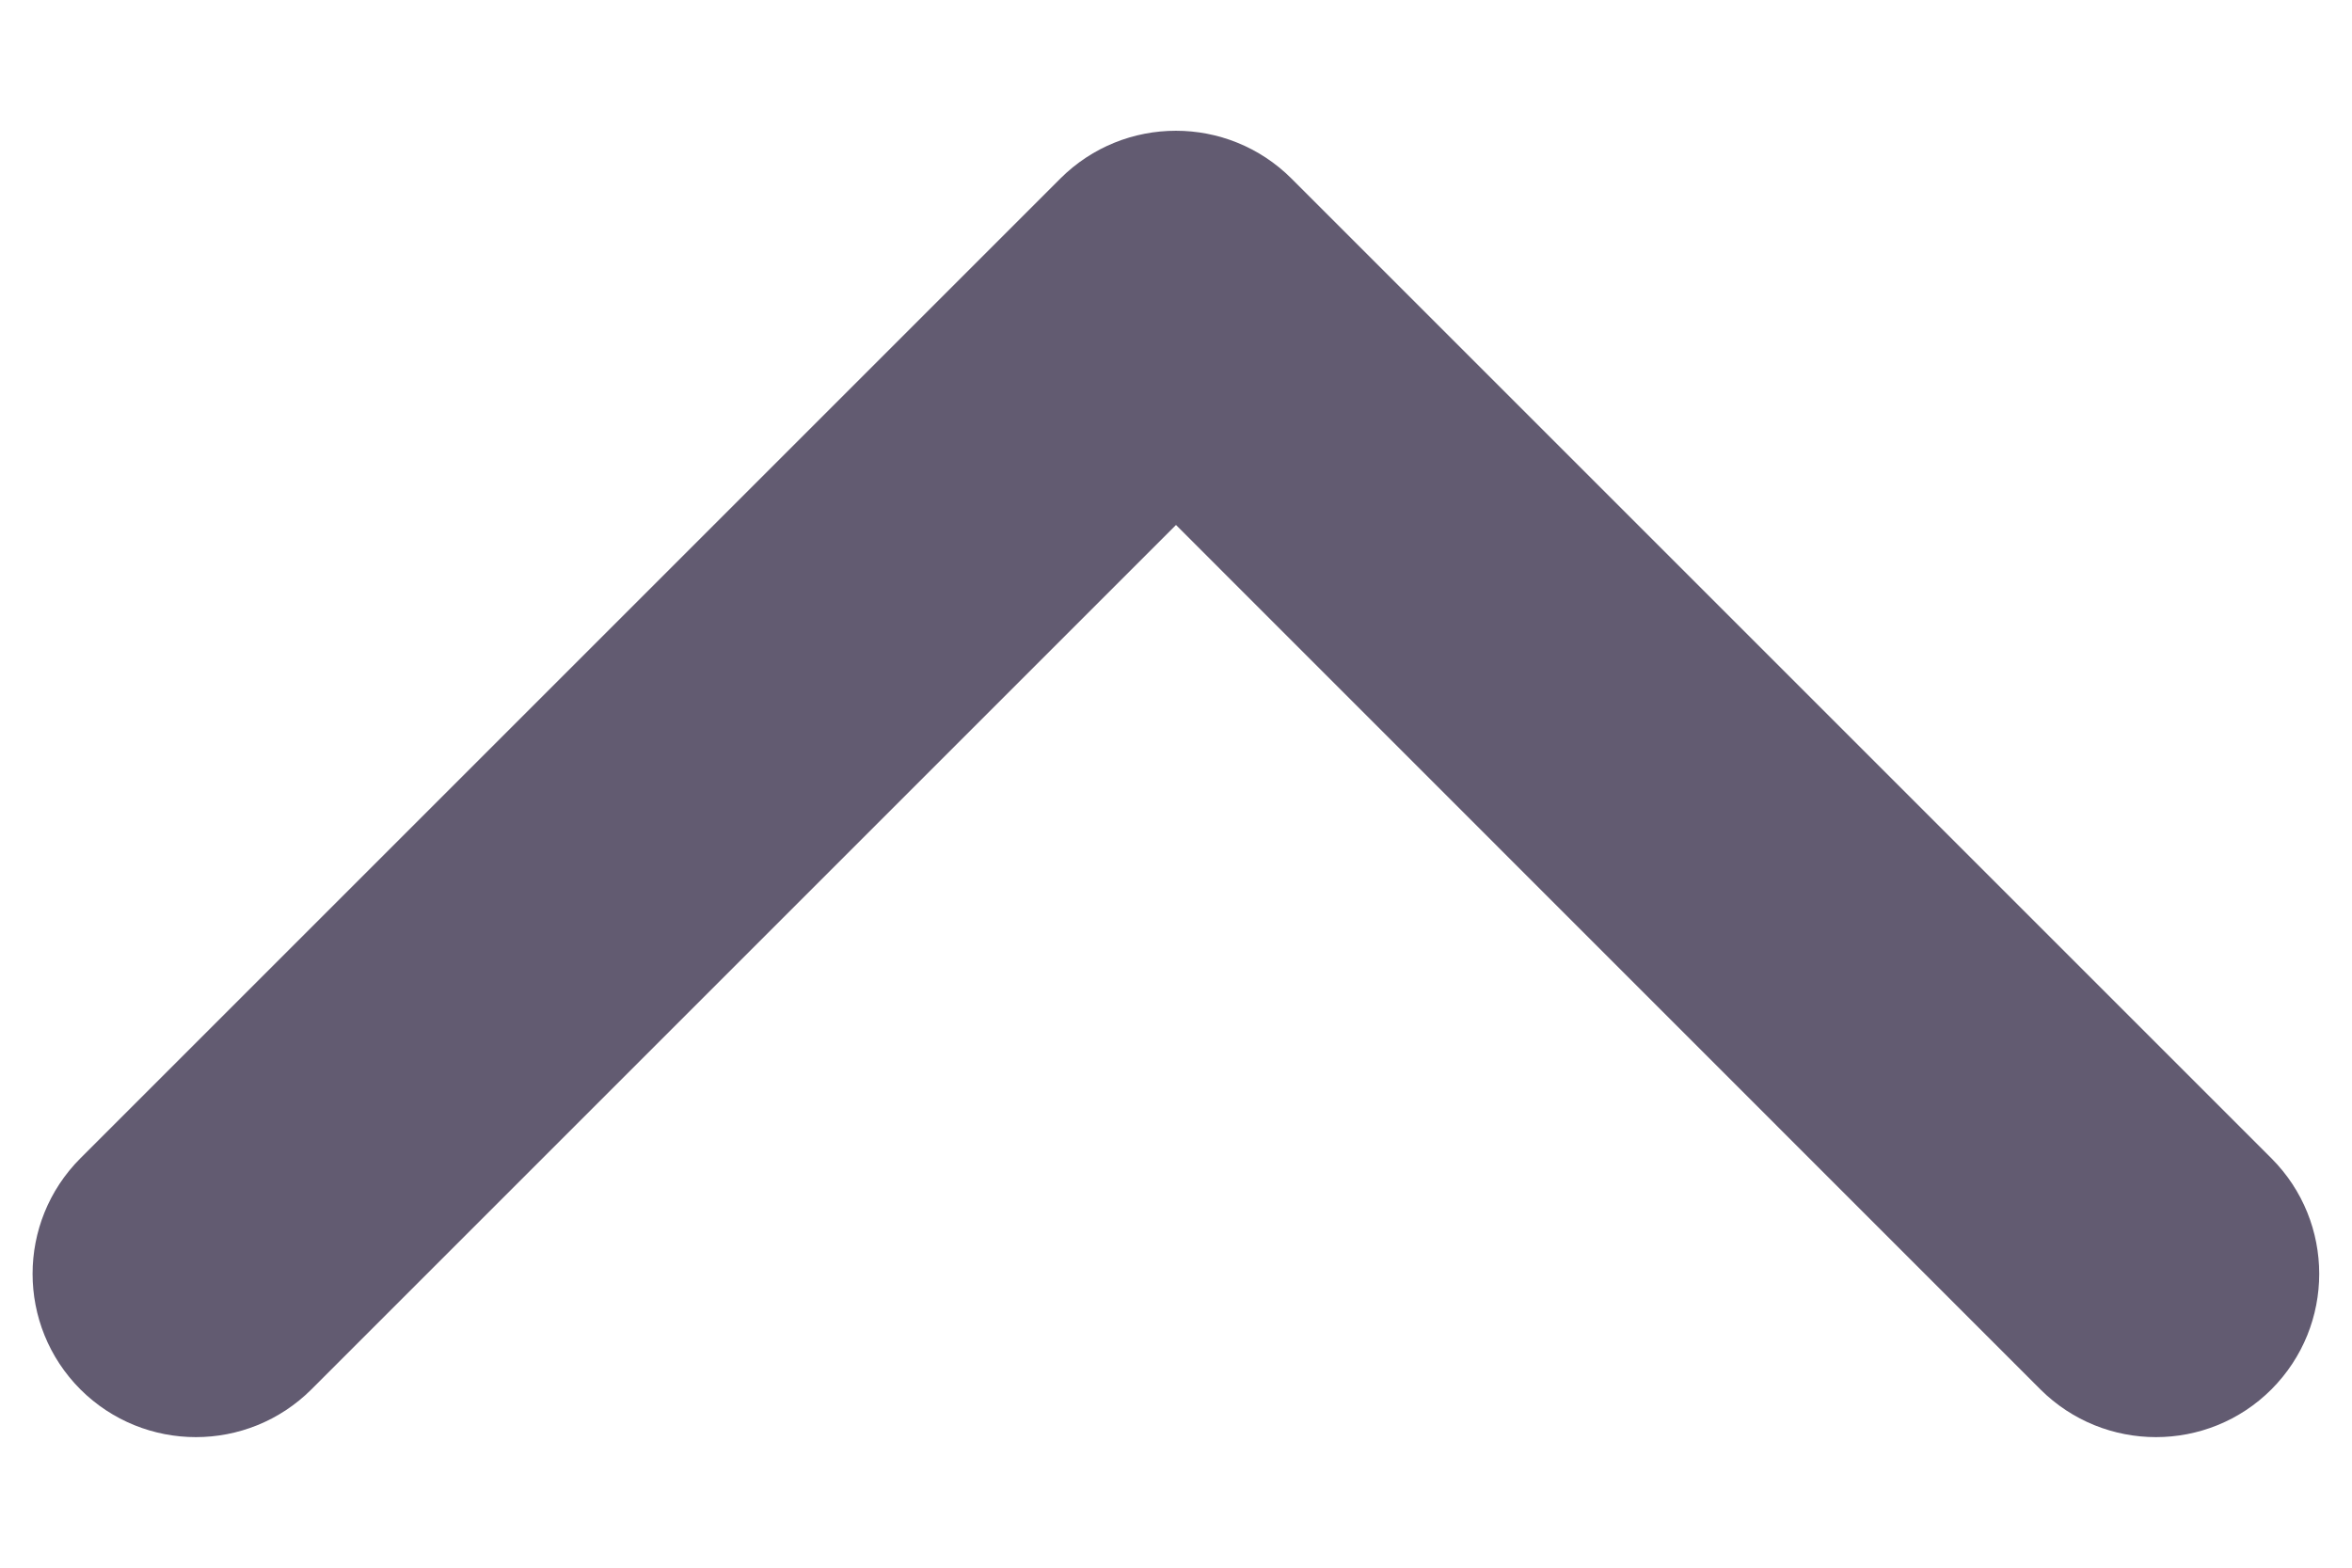 <svg width="12" height="8" viewBox="0 0 12 8" fill="none" xmlns="http://www.w3.org/2000/svg">
<path fill-rule="evenodd" clip-rule="evenodd" d="M11.589 7.09C11.264 7.415 10.736 7.415 10.41 7.09L6 2.679L1.589 7.09C1.263 7.415 0.736 7.415 0.41 7.09C0.085 6.764 0.085 6.237 0.41 5.911L5.41 0.911C5.736 0.586 6.263 0.586 6.589 0.911L11.589 5.911C11.914 6.237 11.914 6.764 11.589 7.09Z" fill="#625B71"/>
</svg>
